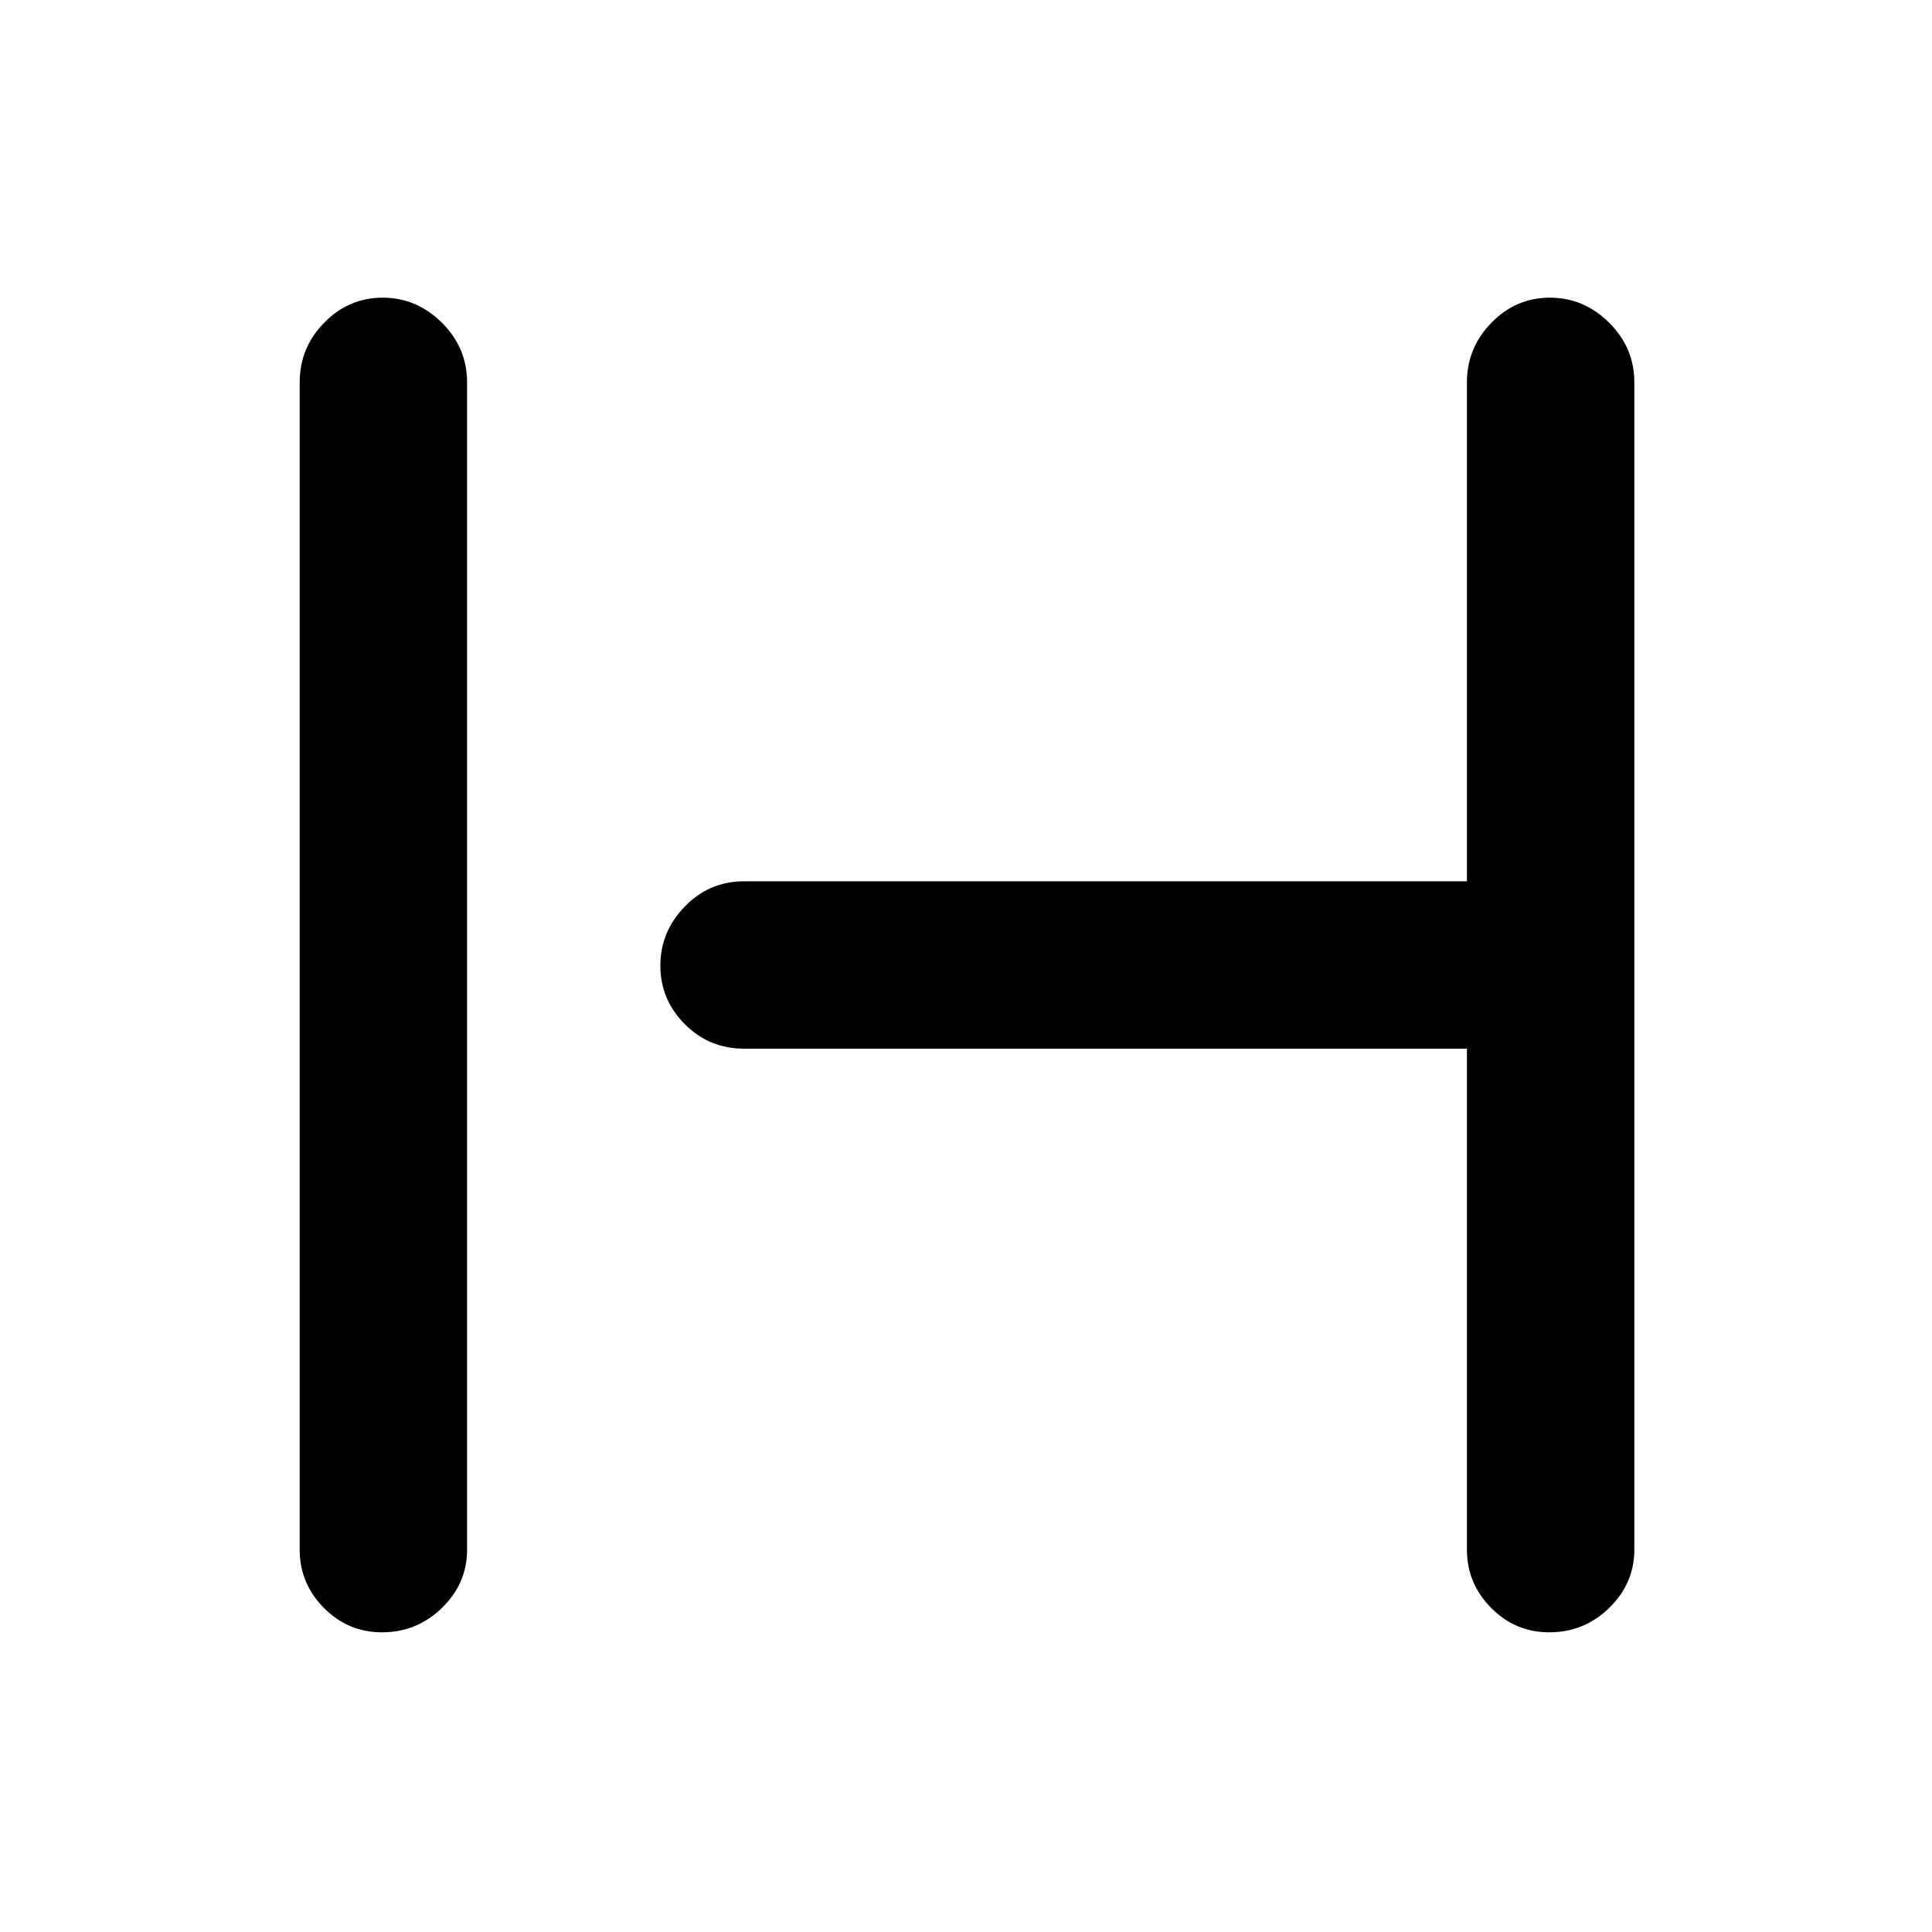<svg xmlns="http://www.w3.org/2000/svg" height="48" viewBox="0 -960 960 960" width="48"><path d="M189.82-148.91q-16.88 0-28.89-12.14-12.02-12.14-12.02-28.95v-580q0-17.23 12.19-29.66 12.18-12.43 29.06-12.43 16.87 0 29.4 12.43 12.53 12.43 12.53 29.66v580q0 16.81-12.48 28.95t-29.79 12.14Zm580 0q-16.88 0-28.89-12.14-12.02-12.14-12.02-28.95v-248.91H369.78q-17.37 0-29.51-12.19-12.14-12.18-12.14-29.06 0-16.87 12.14-29.4 12.14-12.53 29.51-12.53h359.13V-770q0-17.23 12.19-29.66 12.18-12.43 29.06-12.43 16.87 0 29.4 12.43 12.53 12.43 12.53 29.66v580q0 16.81-12.48 28.95t-29.79 12.14Z"/></svg>